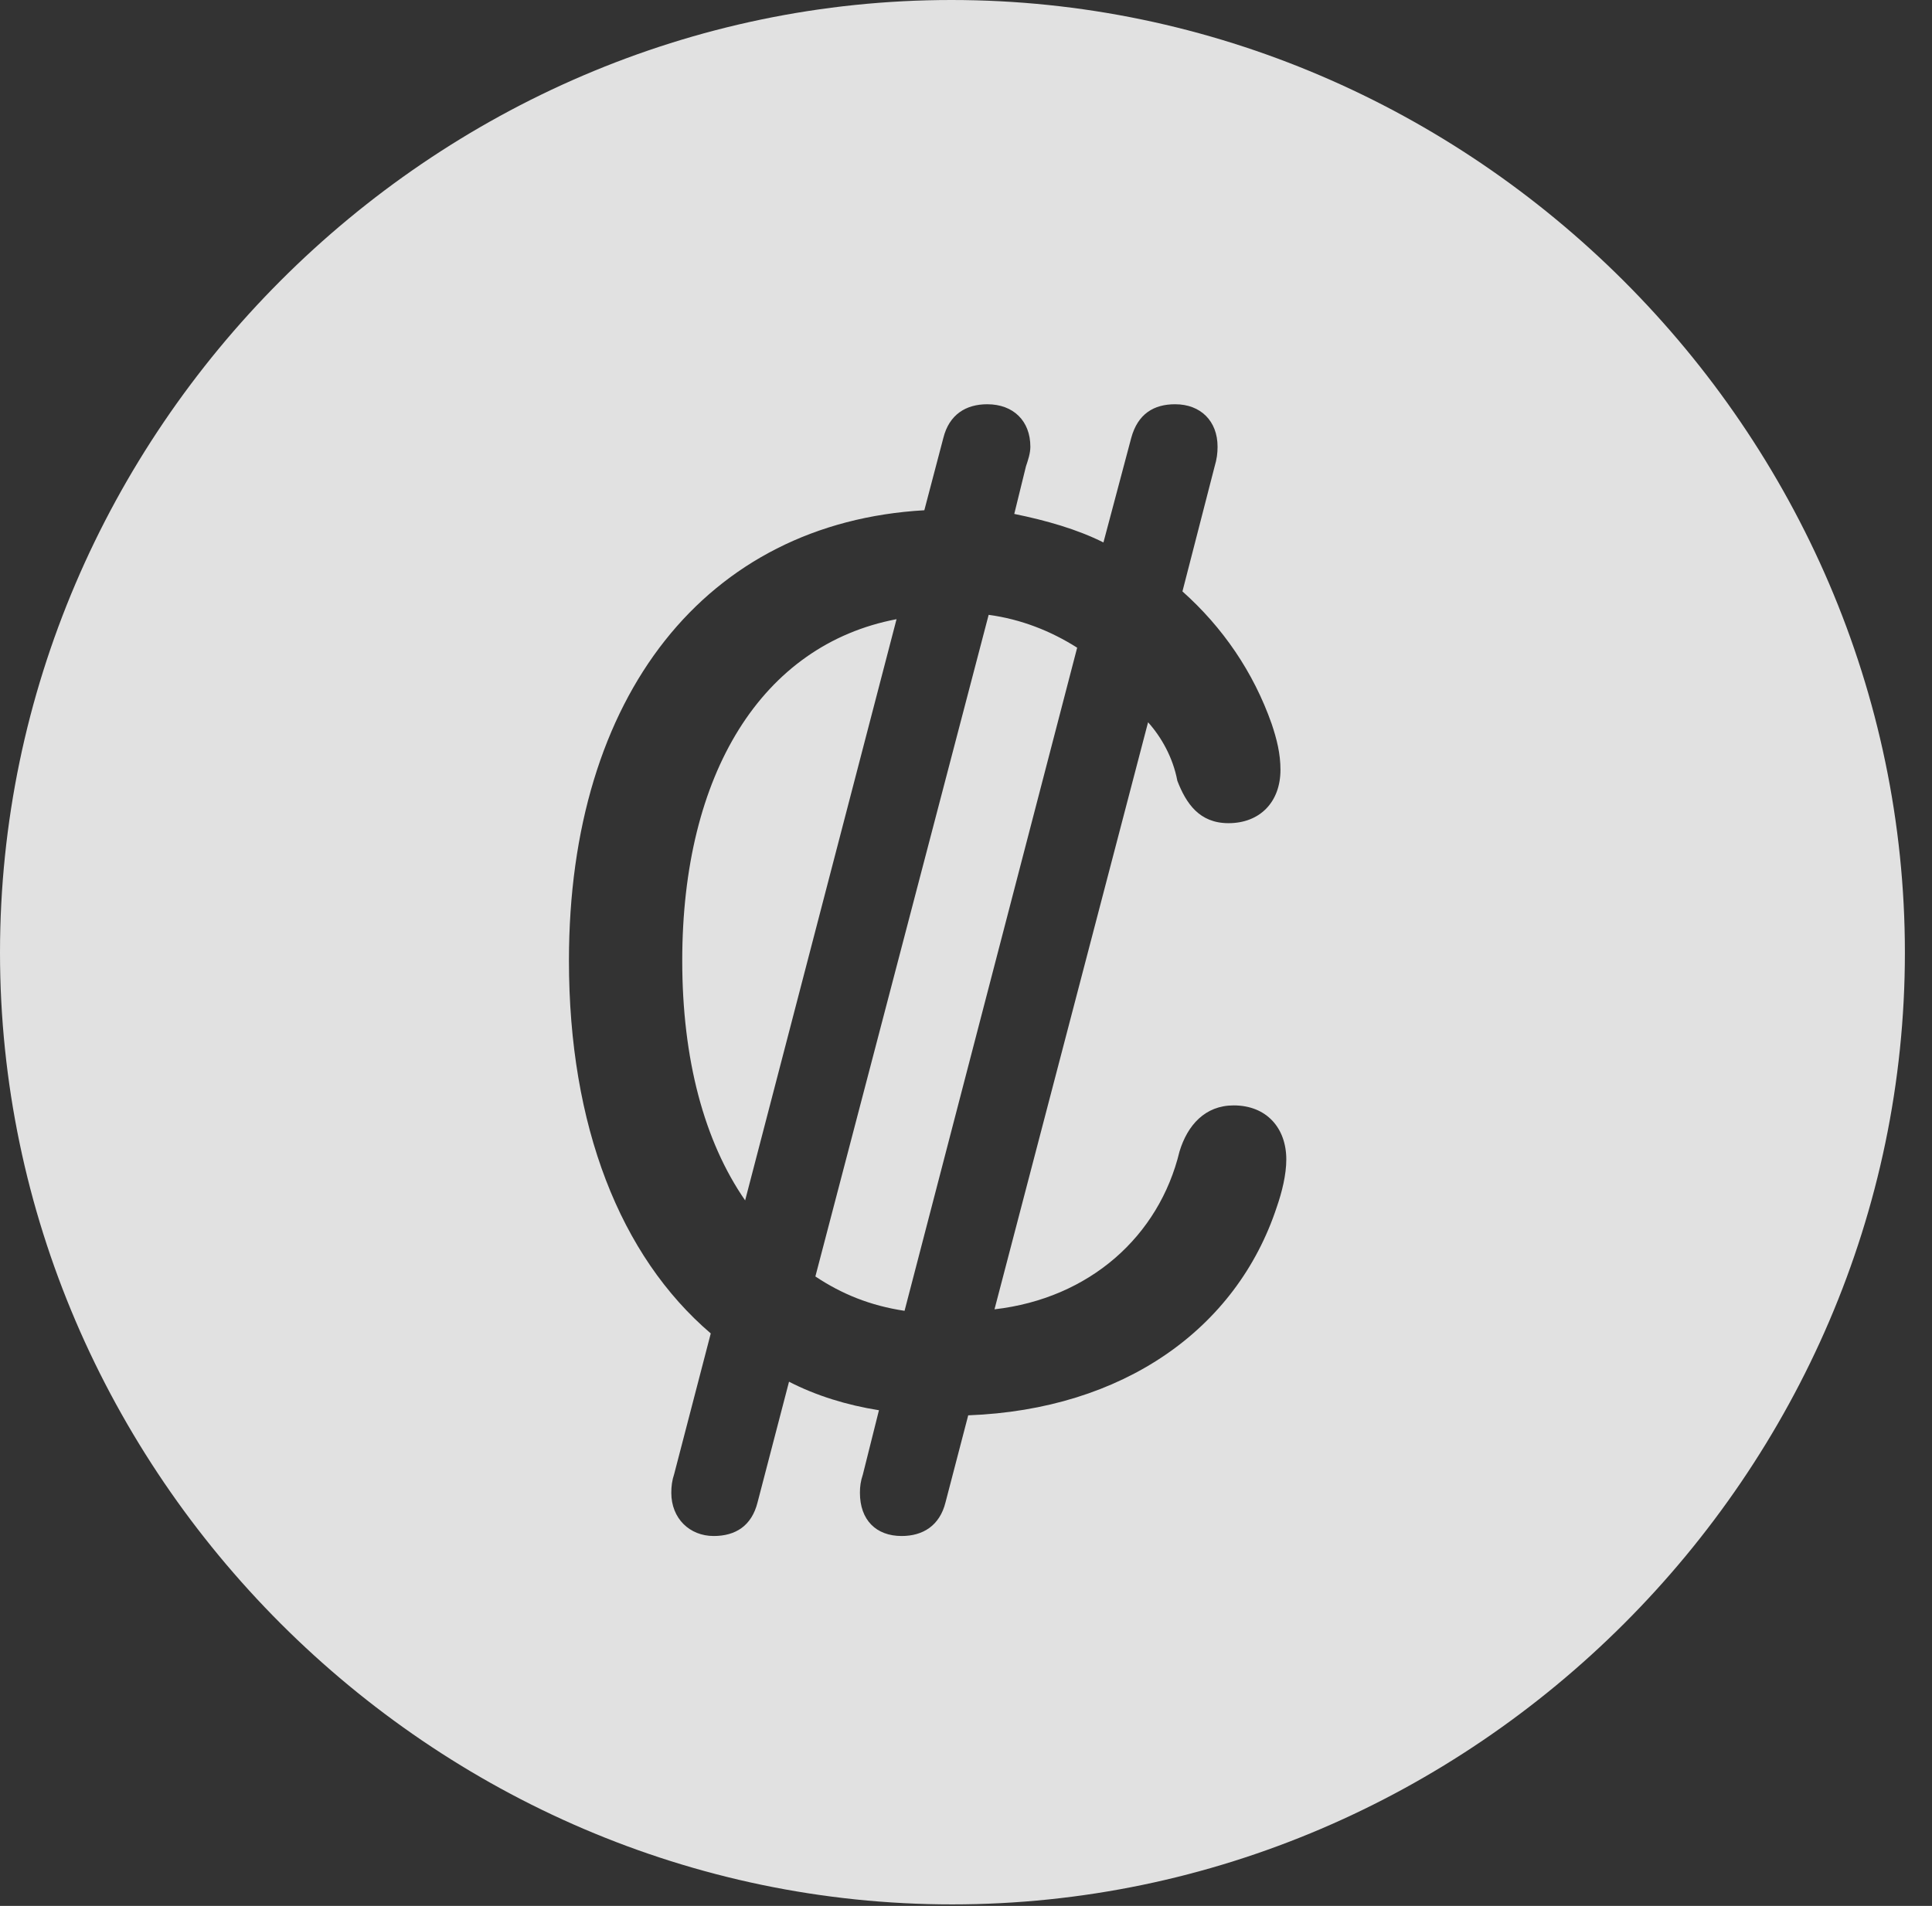 <?xml version="1.0" encoding="UTF-8"?>
<!--Generator: Apple Native CoreSVG 232.5-->
<!DOCTYPE svg
PUBLIC "-//W3C//DTD SVG 1.1//EN"
       "http://www.w3.org/Graphics/SVG/1.1/DTD/svg11.dtd">
<svg version="1.1" xmlns="http://www.w3.org/2000/svg" xmlns:xlink="http://www.w3.org/1999/xlink" width="25.801" height="25.459">
 <rect width="100%" height="100%" fill="#333333" stroke="none"/>
 <g>
  <rect height="25.459" opacity="0" width="25.801" x="0" y="0"/>
  <path d="M25.439 12.725C25.439 19.678 19.678 25.439 12.715 25.439C5.762 25.439 0 19.678 0 12.725C0 5.762 5.752 0 12.705 0C19.668 0 25.439 5.762 25.439 12.725ZM15.107 5.85L14.736 7.246C14.385 7.07 13.975 6.953 13.545 6.865L13.701 6.23C13.73 6.143 13.76 6.055 13.76 5.967C13.76 5.625 13.535 5.4 13.184 5.4C12.9 5.4 12.676 5.537 12.598 5.85L12.344 6.816C9.434 6.982 7.598 9.287 7.598 12.832C7.598 15.039 8.281 16.777 9.492 17.812L9.004 19.688C8.975 19.775 8.965 19.854 8.965 19.941C8.965 20.283 9.209 20.518 9.531 20.518C9.824 20.518 10.039 20.381 10.117 20.068L10.537 18.457C10.898 18.643 11.309 18.77 11.738 18.838L11.523 19.697C11.494 19.785 11.484 19.854 11.484 19.941C11.484 20.303 11.699 20.518 12.041 20.518C12.324 20.518 12.549 20.381 12.627 20.068L12.93 18.906C15 18.828 16.514 17.754 17.051 16.123C17.119 15.928 17.178 15.693 17.178 15.488C17.178 15.068 16.914 14.766 16.475 14.766C16.094 14.766 15.859 15.029 15.752 15.381C15.479 16.514 14.551 17.344 13.281 17.49L15.332 9.648C15.508 9.844 15.664 10.117 15.723 10.43C15.84 10.732 16.016 10.996 16.406 10.996C16.826 10.996 17.1 10.713 17.1 10.283C17.1 10.068 17.051 9.873 16.982 9.668C16.738 8.975 16.328 8.379 15.791 7.9L16.221 6.23C16.25 6.133 16.26 6.055 16.26 5.967C16.26 5.625 16.035 5.4 15.693 5.4C15.41 5.4 15.195 5.527 15.107 5.85ZM14.385 8.652L12.08 17.51C11.621 17.441 11.24 17.285 10.889 17.051L13.203 8.213C13.633 8.271 14.033 8.428 14.385 8.652ZM9.951 16.035C9.404 15.244 9.111 14.15 9.111 12.832C9.111 10.332 10.176 8.613 11.973 8.271Z" fill="#ffffff" fill-opacity="0.85"/>
 </g>
</svg>
